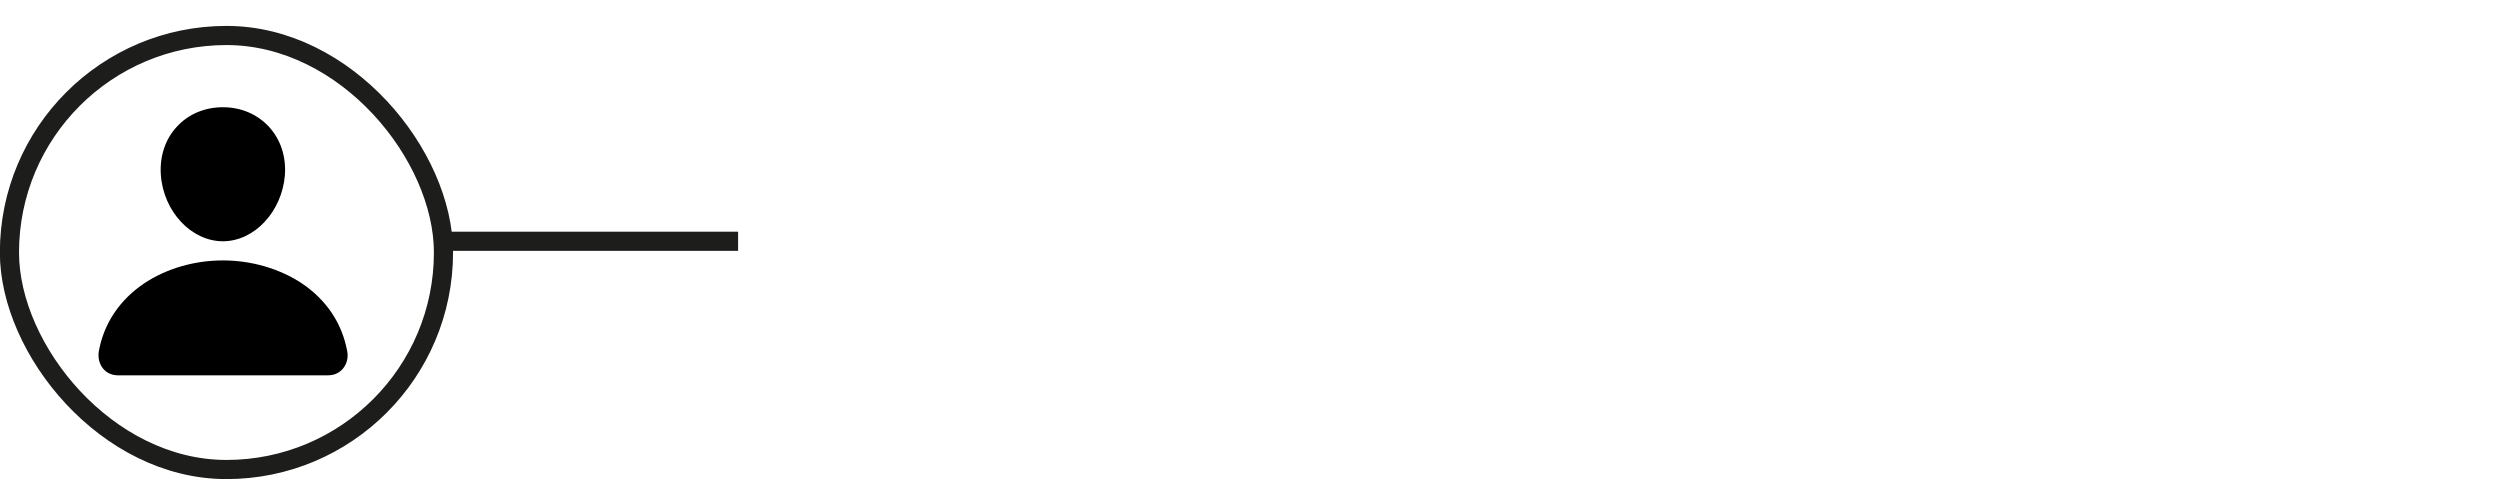 <?xml version="1.0" encoding="UTF-8"?>
<svg id="katman_1" data-name="katman 1" xmlns="http://www.w3.org/2000/svg" viewBox="0 0 97.92 18.77">
  <g>
    <path d="m10.53,4.96c-.46-.49-1.09-.76-1.8-.76s-1.35.27-1.8.76c-.46.49-.68,1.17-.63,1.89.1,1.43,1.19,2.6,2.43,2.6s2.32-1.17,2.43-2.6c.05-.72-.17-1.39-.63-1.89Zm2.33,9.74H4.61c-.22,0-.43-.09-.57-.26-.15-.18-.21-.43-.17-.68.2-1.1.82-2.02,1.79-2.67.86-.57,1.95-.89,3.07-.89s2.21.32,3.08.89c.97.65,1.59,1.57,1.79,2.67.05.25-.02.5-.17.68-.14.17-.35.26-.57.26Z" stroke-width="0"/>
    <rect x=".38" y="1.39" width="17" height="17" rx="8.5" ry="8.5" transform="translate(17.75 19.78) rotate(180)" fill="none" stroke="#1d1d1b" stroke-miterlimit="10" stroke-width=".75"/>
    <line x1="17.37" y1="9.45" x2="28.91" y2="9.45" fill="none" stroke="#1d1d1b" stroke-miterlimit="10" stroke-width=".75"/>
  </g>
  
</svg>